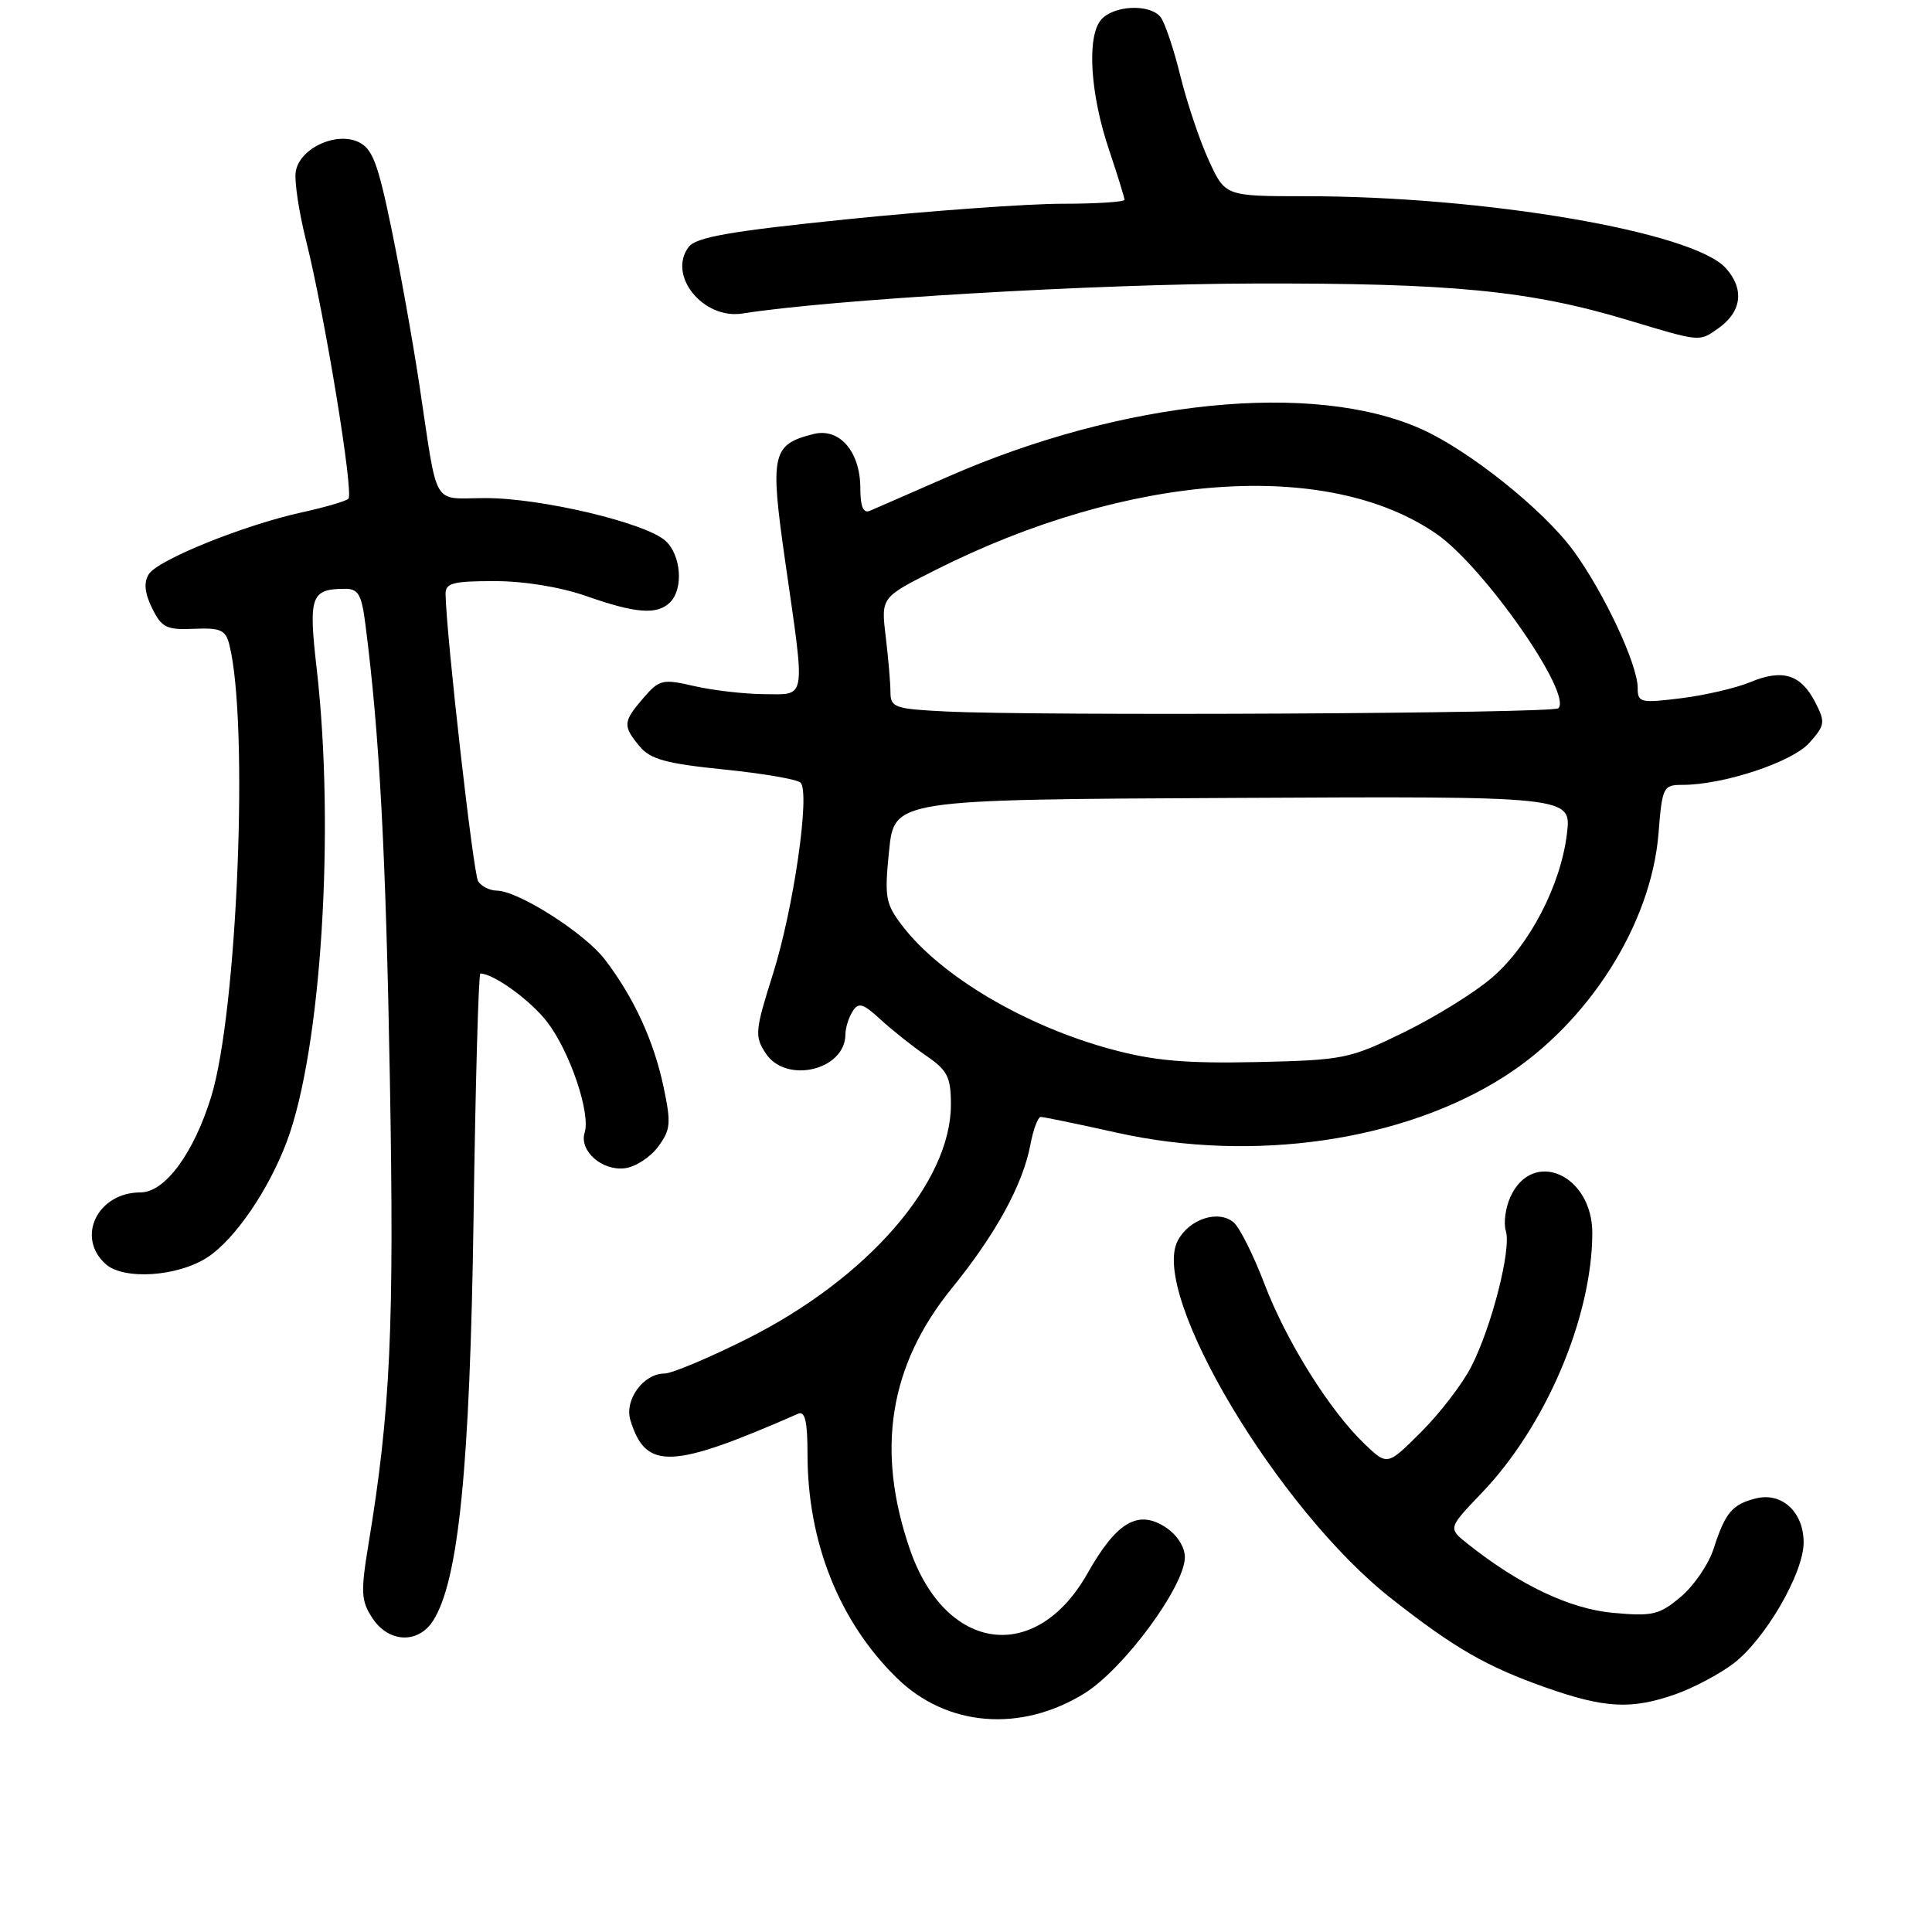 <?xml version="1.0" encoding="UTF-8" standalone="no"?>
<!DOCTYPE svg PUBLIC "-//W3C//DTD SVG 1.1//EN" "http://www.w3.org/Graphics/SVG/1.1/DTD/svg11.dtd" >
<svg xmlns="http://www.w3.org/2000/svg" xmlns:xlink="http://www.w3.org/1999/xlink" version="1.1" viewBox="0 0 256 256">
 <g >
 <path fill="currentColor"
d=" M 143.68 224.39 C 148.89 221.17 157.00 210.18 157.00 206.33 C 157.00 204.99 155.96 203.36 154.46 202.38 C 150.80 199.98 147.95 201.66 144.10 208.48 C 137.26 220.59 125.28 218.96 120.56 205.28 C 116.03 192.13 117.83 180.91 126.12 170.70 C 131.94 163.54 135.54 156.96 136.53 151.69 C 136.91 149.66 137.53 148.00 137.91 148.00 C 138.29 148.00 142.85 148.94 148.05 150.10 C 166.08 154.10 185.96 151.21 199.36 142.63 C 210.52 135.49 218.79 122.44 219.76 110.45 C 220.25 104.27 220.38 104.00 222.93 104.00 C 228.38 104.00 237.48 100.98 239.75 98.43 C 241.84 96.07 241.89 95.70 240.51 93.02 C 238.61 89.35 236.19 88.61 231.91 90.39 C 230.03 91.17 225.91 92.13 222.75 92.52 C 217.36 93.19 217.00 93.10 217.00 91.14 C 217.00 88.03 212.50 78.45 208.46 72.94 C 204.48 67.53 194.68 59.69 188.33 56.85 C 174.02 50.44 148.80 52.98 125.55 63.19 C 120.57 65.37 115.94 67.40 115.25 67.69 C 114.39 68.05 114.00 67.13 114.00 64.72 C 114.00 59.85 111.25 56.65 107.80 57.51 C 102.27 58.90 102.00 60.14 104.06 74.50 C 106.73 93.10 106.91 92.00 101.25 91.98 C 98.64 91.96 94.48 91.48 92.00 90.91 C 87.77 89.94 87.37 90.04 85.25 92.49 C 82.54 95.64 82.50 96.18 84.75 98.89 C 86.17 100.61 88.26 101.18 95.91 101.96 C 101.08 102.48 105.66 103.27 106.08 103.71 C 107.37 105.03 105.16 120.39 102.43 129.02 C 100.04 136.59 99.97 137.31 101.46 139.57 C 104.14 143.66 111.97 141.82 112.02 137.10 C 112.02 136.22 112.45 134.83 112.97 134.02 C 113.76 132.77 114.34 132.94 116.70 135.11 C 118.24 136.52 120.96 138.68 122.75 139.91 C 125.55 141.83 126.00 142.72 126.00 146.37 C 126.00 156.70 114.91 169.43 98.95 177.42 C 93.92 179.94 89.01 182.00 88.05 182.00 C 85.26 182.00 82.71 185.49 83.53 188.18 C 85.57 194.83 88.94 194.70 105.75 187.33 C 106.67 186.93 107.00 188.34 107.00 192.68 C 107.00 204.36 111.21 214.89 118.85 222.36 C 125.45 228.80 135.25 229.60 143.68 224.39 Z  M 222.06 224.48 C 224.42 223.64 227.86 221.82 229.70 220.42 C 233.90 217.21 238.98 208.47 238.99 204.40 C 239.00 200.36 236.11 197.68 232.66 198.55 C 229.52 199.34 228.61 200.42 227.06 205.22 C 226.41 207.26 224.45 210.13 222.71 211.59 C 219.87 213.98 218.99 214.19 213.73 213.71 C 208.00 213.19 201.30 210.00 194.44 204.54 C 191.87 202.49 191.87 202.49 196.34 197.82 C 204.82 188.97 210.94 174.59 210.99 163.42 C 211.01 155.66 203.09 152.13 200.14 158.59 C 199.48 160.04 199.21 162.07 199.53 163.10 C 200.29 165.48 197.67 175.77 194.95 181.09 C 193.80 183.35 190.83 187.22 188.35 189.70 C 183.84 194.22 183.84 194.22 180.84 191.36 C 176.20 186.93 170.47 177.78 167.54 170.11 C 166.08 166.28 164.24 162.61 163.45 161.96 C 161.42 160.27 157.59 161.52 156.07 164.37 C 152.29 171.44 169.35 200.05 184.39 211.84 C 192.73 218.39 196.96 220.83 204.81 223.60 C 212.66 226.37 216.19 226.55 222.06 224.48 Z  M 57.39 214.75 C 60.77 209.44 62.27 194.46 62.75 161.25 C 63.00 143.51 63.41 129.00 63.65 129.00 C 65.41 129.00 70.34 132.58 72.53 135.45 C 75.53 139.38 78.28 147.53 77.47 150.08 C 76.72 152.47 79.75 155.17 82.78 154.80 C 84.17 154.64 86.15 153.36 87.19 151.96 C 88.87 149.70 88.95 148.85 87.91 143.96 C 86.62 137.89 84.00 132.19 80.17 127.17 C 77.50 123.65 68.67 118.03 65.81 118.01 C 64.88 118.00 63.77 117.44 63.35 116.76 C 62.71 115.73 59.16 84.42 59.04 78.75 C 59.01 77.26 59.96 77.00 65.52 77.00 C 69.49 77.00 74.29 77.79 77.74 79.00 C 84.27 81.30 87.10 81.50 88.80 79.80 C 90.59 78.01 90.25 73.54 88.18 71.66 C 85.55 69.28 71.74 66.00 64.36 66.00 C 57.11 66.00 58.09 67.67 55.57 51.00 C 54.70 45.22 53.02 35.85 51.84 30.16 C 50.06 21.55 49.33 19.65 47.46 18.80 C 44.42 17.42 39.61 19.73 39.18 22.80 C 39.00 24.05 39.61 28.09 40.53 31.77 C 43.04 41.76 46.91 65.41 46.16 66.09 C 45.80 66.42 43.02 67.23 40.00 67.89 C 32.33 69.57 20.90 74.19 19.72 76.08 C 19.03 77.17 19.16 78.55 20.15 80.58 C 21.42 83.16 22.06 83.48 25.70 83.32 C 29.23 83.17 29.90 83.47 30.39 85.43 C 33.00 95.81 31.46 134.08 27.98 145.33 C 25.67 152.82 21.85 158.00 18.63 158.00 C 12.94 158.00 10.04 163.91 13.98 167.48 C 16.37 169.65 23.56 169.17 27.51 166.59 C 31.13 164.21 35.60 157.68 38.02 151.22 C 42.57 139.05 44.41 109.93 41.96 88.58 C 40.86 79.00 41.20 78.05 45.66 78.02 C 47.48 78.00 47.91 78.73 48.42 82.75 C 50.28 97.16 51.13 112.93 51.66 143.00 C 52.25 175.96 51.75 186.90 48.82 204.65 C 47.78 210.97 47.84 212.11 49.34 214.40 C 51.49 217.69 55.41 217.85 57.39 214.75 Z  M 227.65 43.53 C 230.80 41.33 231.18 38.30 228.67 35.52 C 224.32 30.71 196.79 26.00 173.00 26.00 C 162.34 26.00 162.34 26.00 160.17 21.25 C 158.97 18.64 157.27 13.58 156.39 10.00 C 155.51 6.42 154.33 2.94 153.77 2.25 C 152.32 0.46 147.49 0.71 145.87 2.65 C 143.99 4.93 144.46 12.47 146.96 19.87 C 148.08 23.21 149.00 26.18 149.00 26.47 C 149.00 26.76 145.27 27.00 140.72 27.00 C 136.17 27.00 123.45 27.92 112.47 29.03 C 96.67 30.64 92.24 31.42 91.25 32.73 C 88.41 36.49 93.18 42.37 98.39 41.54 C 110.03 39.69 145.16 37.62 166.00 37.57 C 192.37 37.49 202.70 38.50 215.69 42.41 C 225.40 45.33 225.12 45.30 227.65 43.53 Z  M 147.35 139.06 C 135.88 135.98 124.65 129.35 119.53 122.63 C 117.33 119.74 117.18 118.88 117.81 112.71 C 118.50 105.95 118.50 105.95 163.36 105.73 C 208.22 105.50 208.22 105.50 207.63 110.44 C 206.82 117.28 202.67 125.27 197.69 129.55 C 195.39 131.53 190.12 134.79 186.00 136.80 C 178.79 140.32 178.03 140.47 166.50 140.73 C 157.17 140.93 152.91 140.56 147.35 139.06 Z  M 125.25 94.27 C 118.55 93.94 118.00 93.74 117.99 91.71 C 117.99 90.49 117.70 87.17 117.36 84.33 C 116.74 79.16 116.74 79.16 123.91 75.55 C 149.49 62.66 175.91 60.75 190.35 70.75 C 196.60 75.07 208.39 91.94 206.49 93.85 C 205.80 94.54 137.65 94.89 125.25 94.27 Z "/>
</g>
</svg>